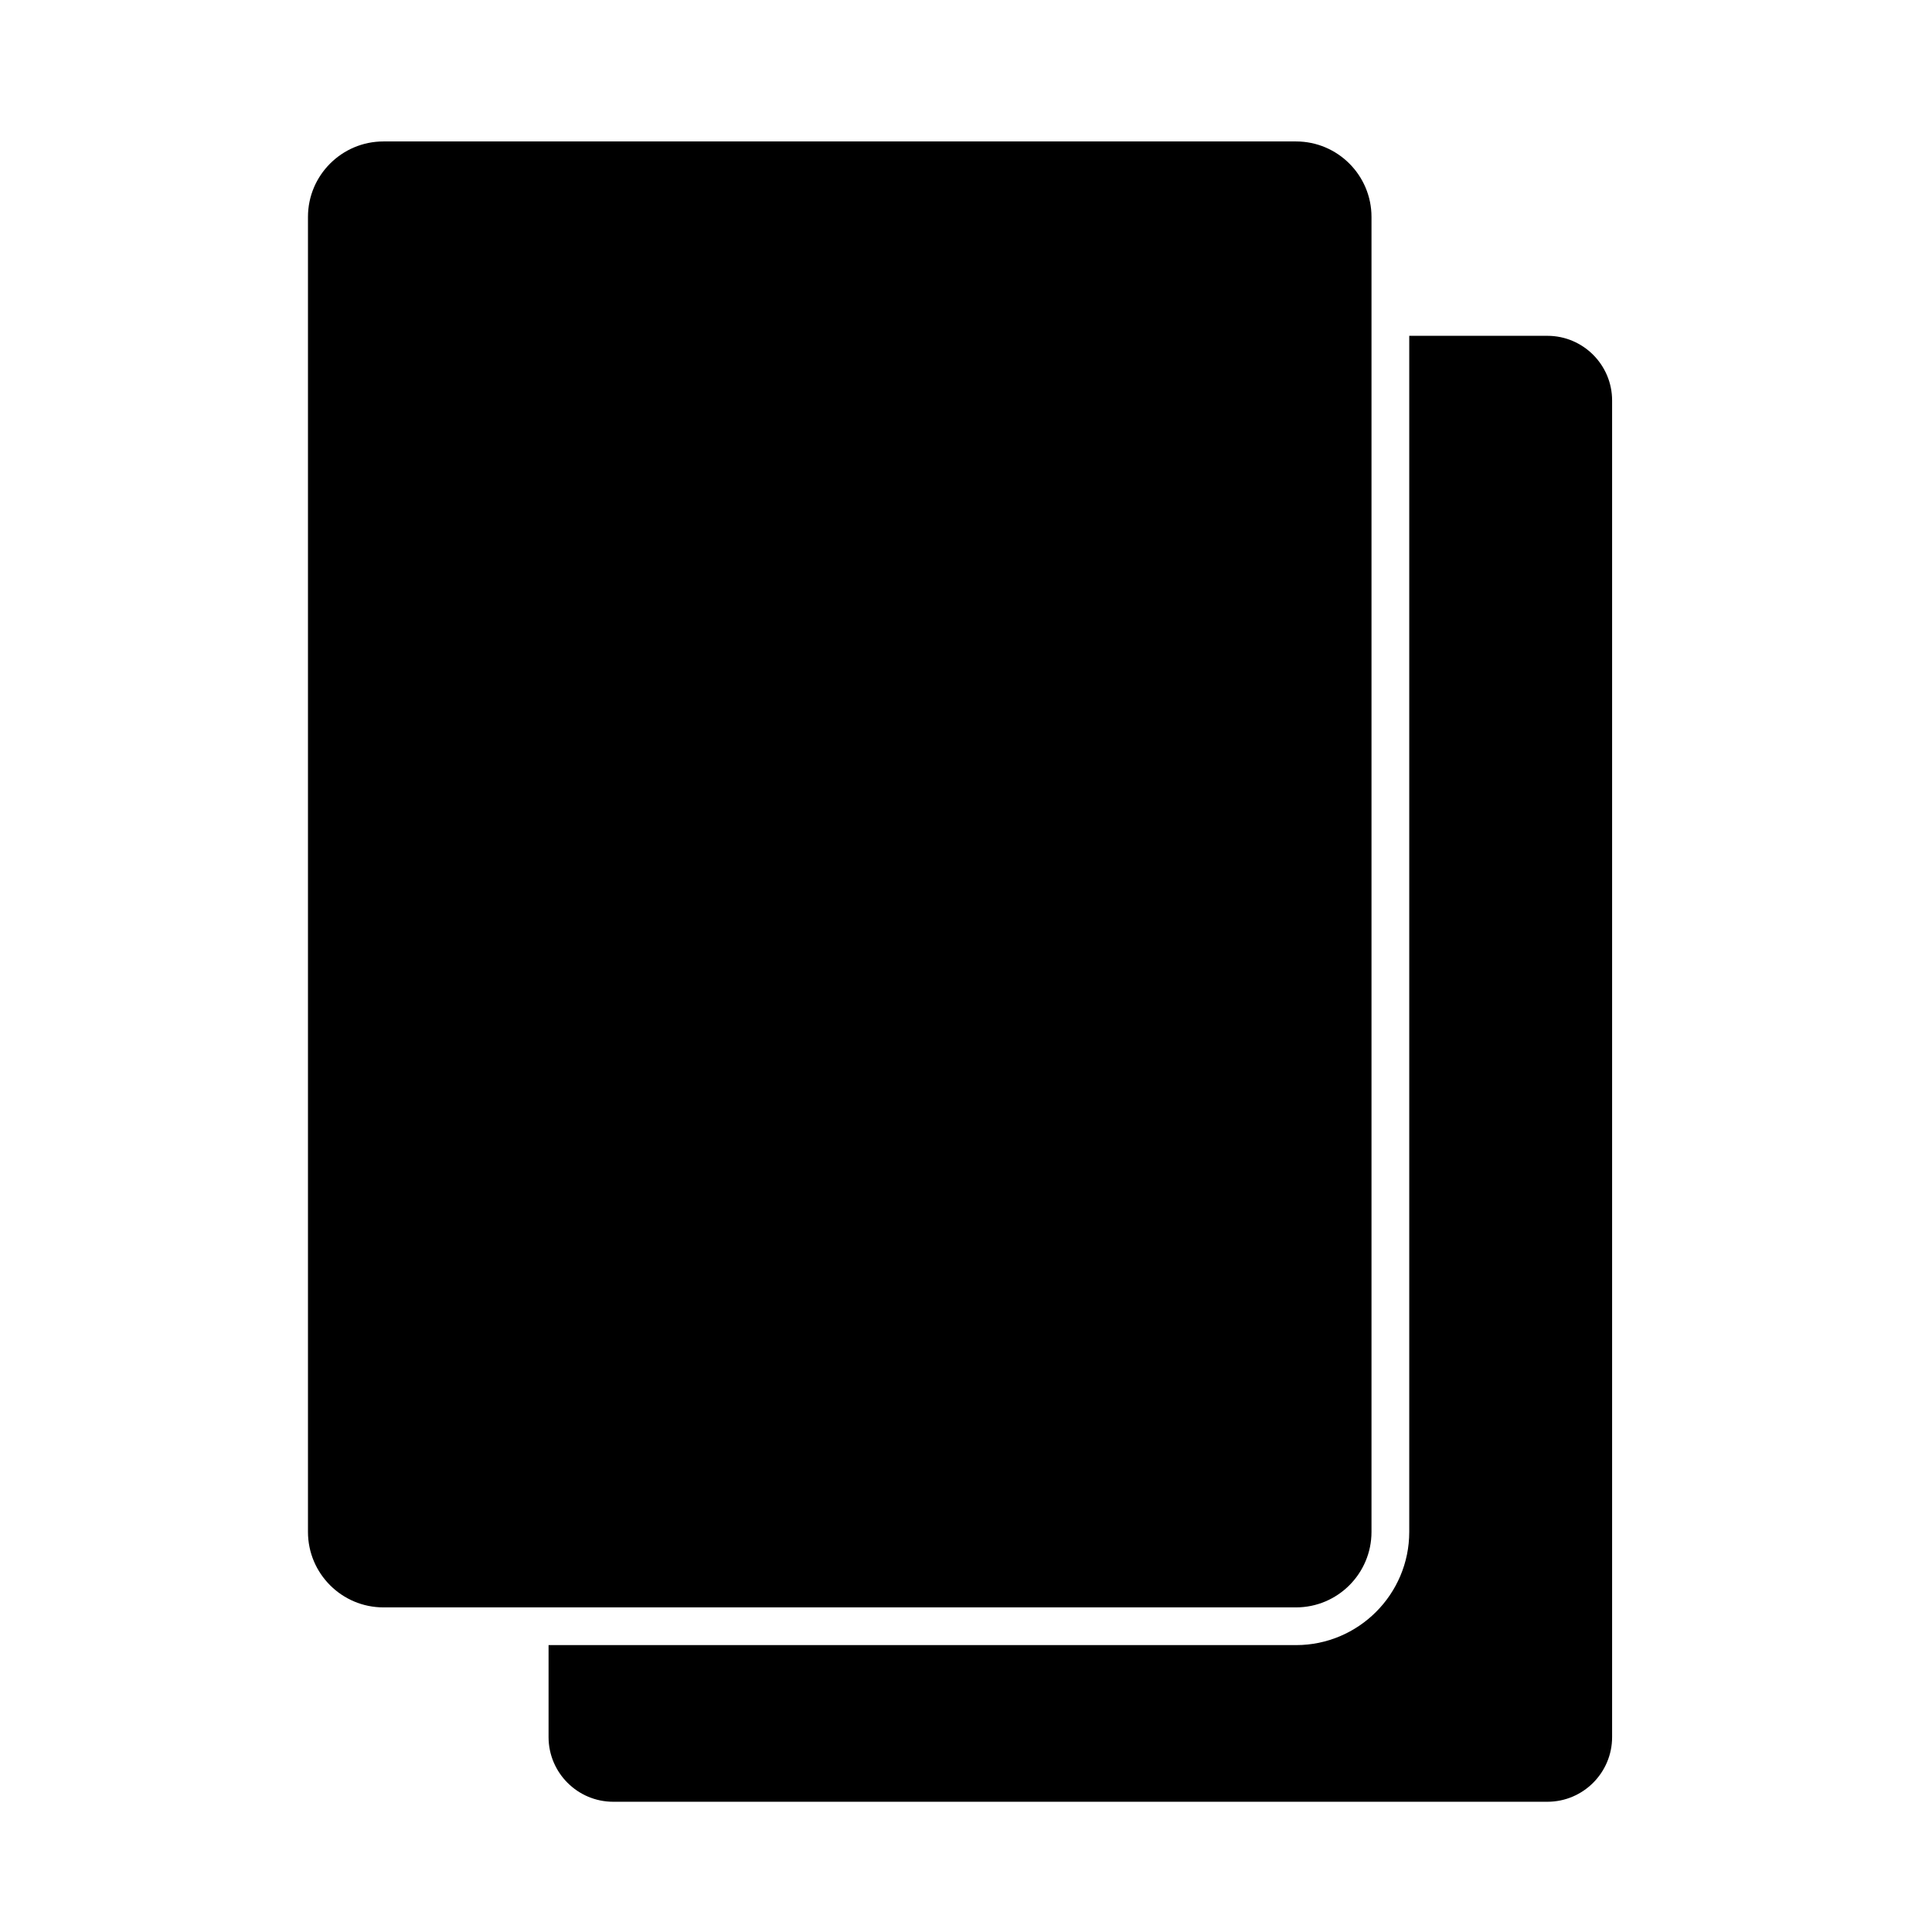<?xml version="1.0" encoding="utf-8"?>
<!-- Generator: Adobe Illustrator 24.0.1, SVG Export Plug-In . SVG Version: 6.00 Build 0)  -->
<svg version="1.1" id="图层_1" xmlns="http://www.w3.org/2000/svg" xmlns:xlink="http://www.w3.org/1999/xlink" x="0px" y="0px"
	 viewBox="0 0 1024 1024" style="enable-background:new 0 0 1024 1024;" xml:space="preserve">
<style type="text/css">
	.st0{fill:none;stroke:#000000;stroke-width:40;stroke-linecap:round;stroke-linejoin:round;stroke-miterlimit:10;}
	.st1{fill:none;stroke:#000000;stroke-width:40;stroke-linecap:round;stroke-miterlimit:10;}
	.st2{fill:none;stroke:#000000;stroke-width:40;stroke-miterlimit:10;}
</style>
<g>
	<path d="M163.23,114.97v696.98c0,22.06,17.94,40,40,40h483.69c22.06,0,40-17.94,40-40V114.97c0-22.06-17.94-40-40-40H203.23
		C181.18,74.97,163.23,92.91,163.23,114.97z"/>
	<path d="M325.03,954.97h495.14c18.9,0,34.28-15.38,34.28-34.28V212.27c0-18.9-15.38-34.28-34.28-34.28h-73.24v633.95
		c0,33.08-26.92,60-60,60H290.75v48.75C290.75,939.59,306.13,954.97,325.03,954.97z"/>
</g>
</svg>
